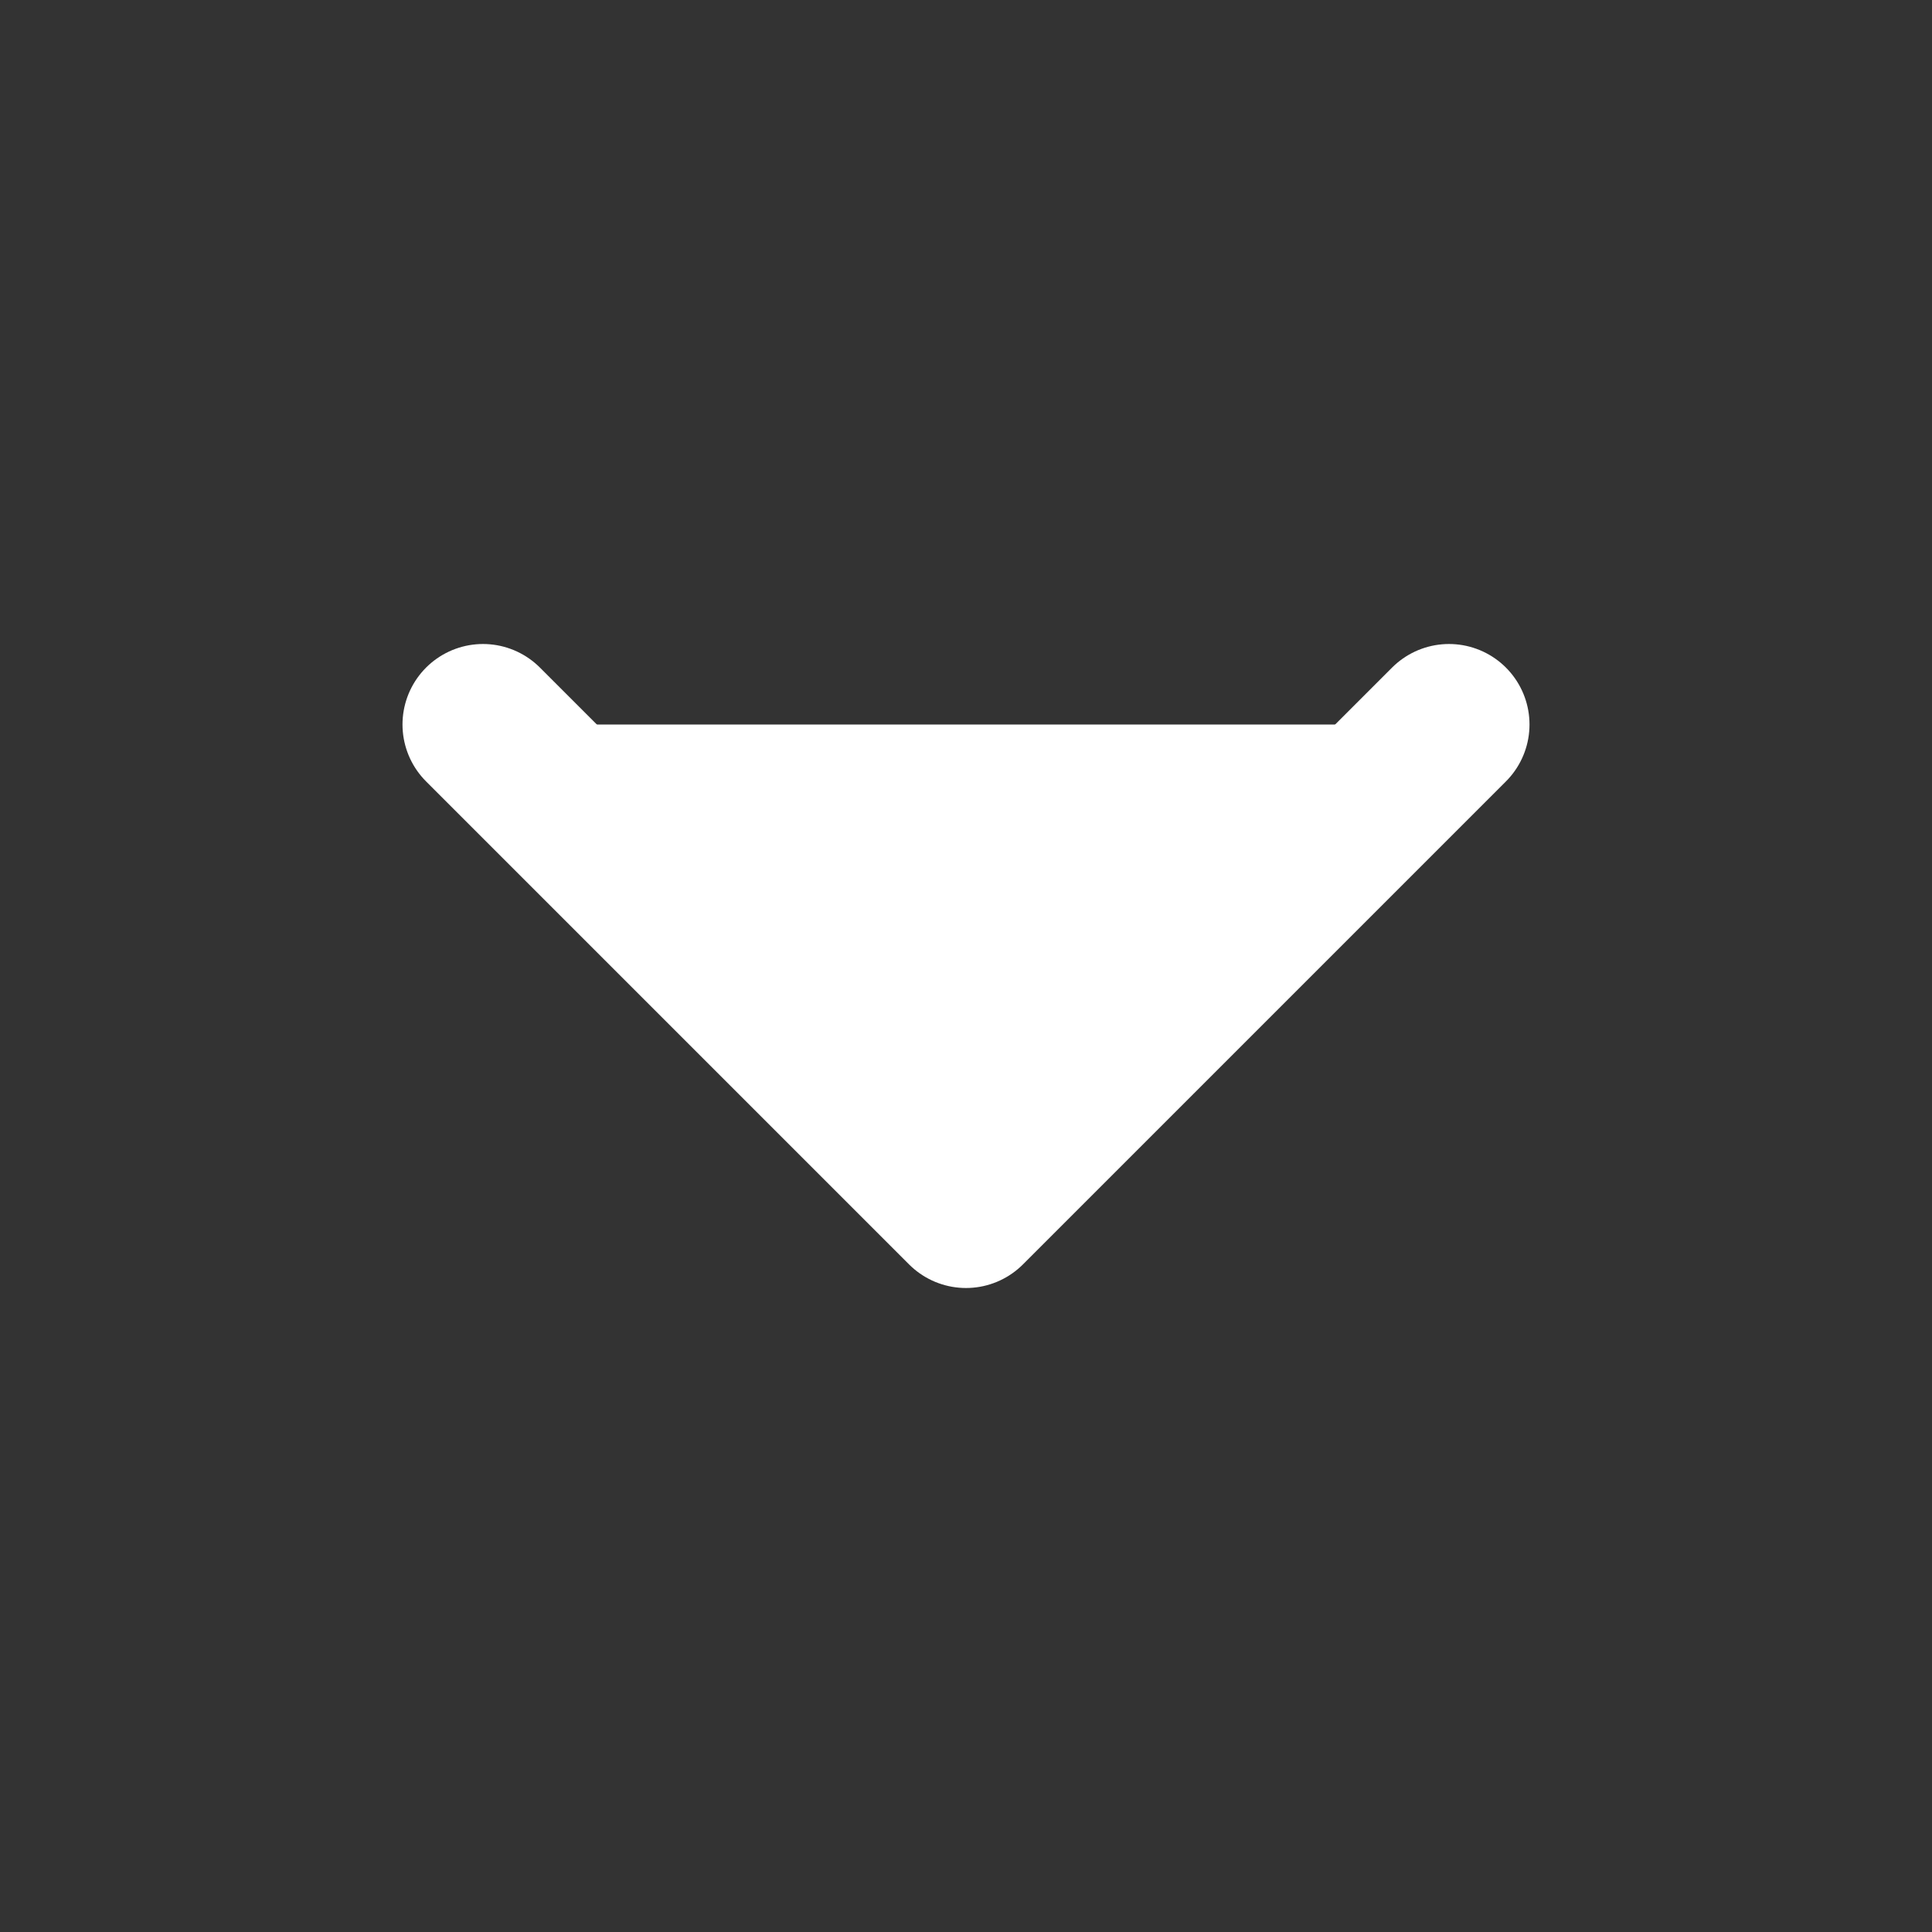 <svg xmlns='http://www.w3.org/2000/svg' width='24' height='24' fill='white'><rect width="100%" height="100%" fill="#333333" stroke="none"/><path stroke='#fff' stroke-linecap='round' stroke-linejoin='round' stroke-width='2' d='m6 9 6 6 6-6'/></svg>